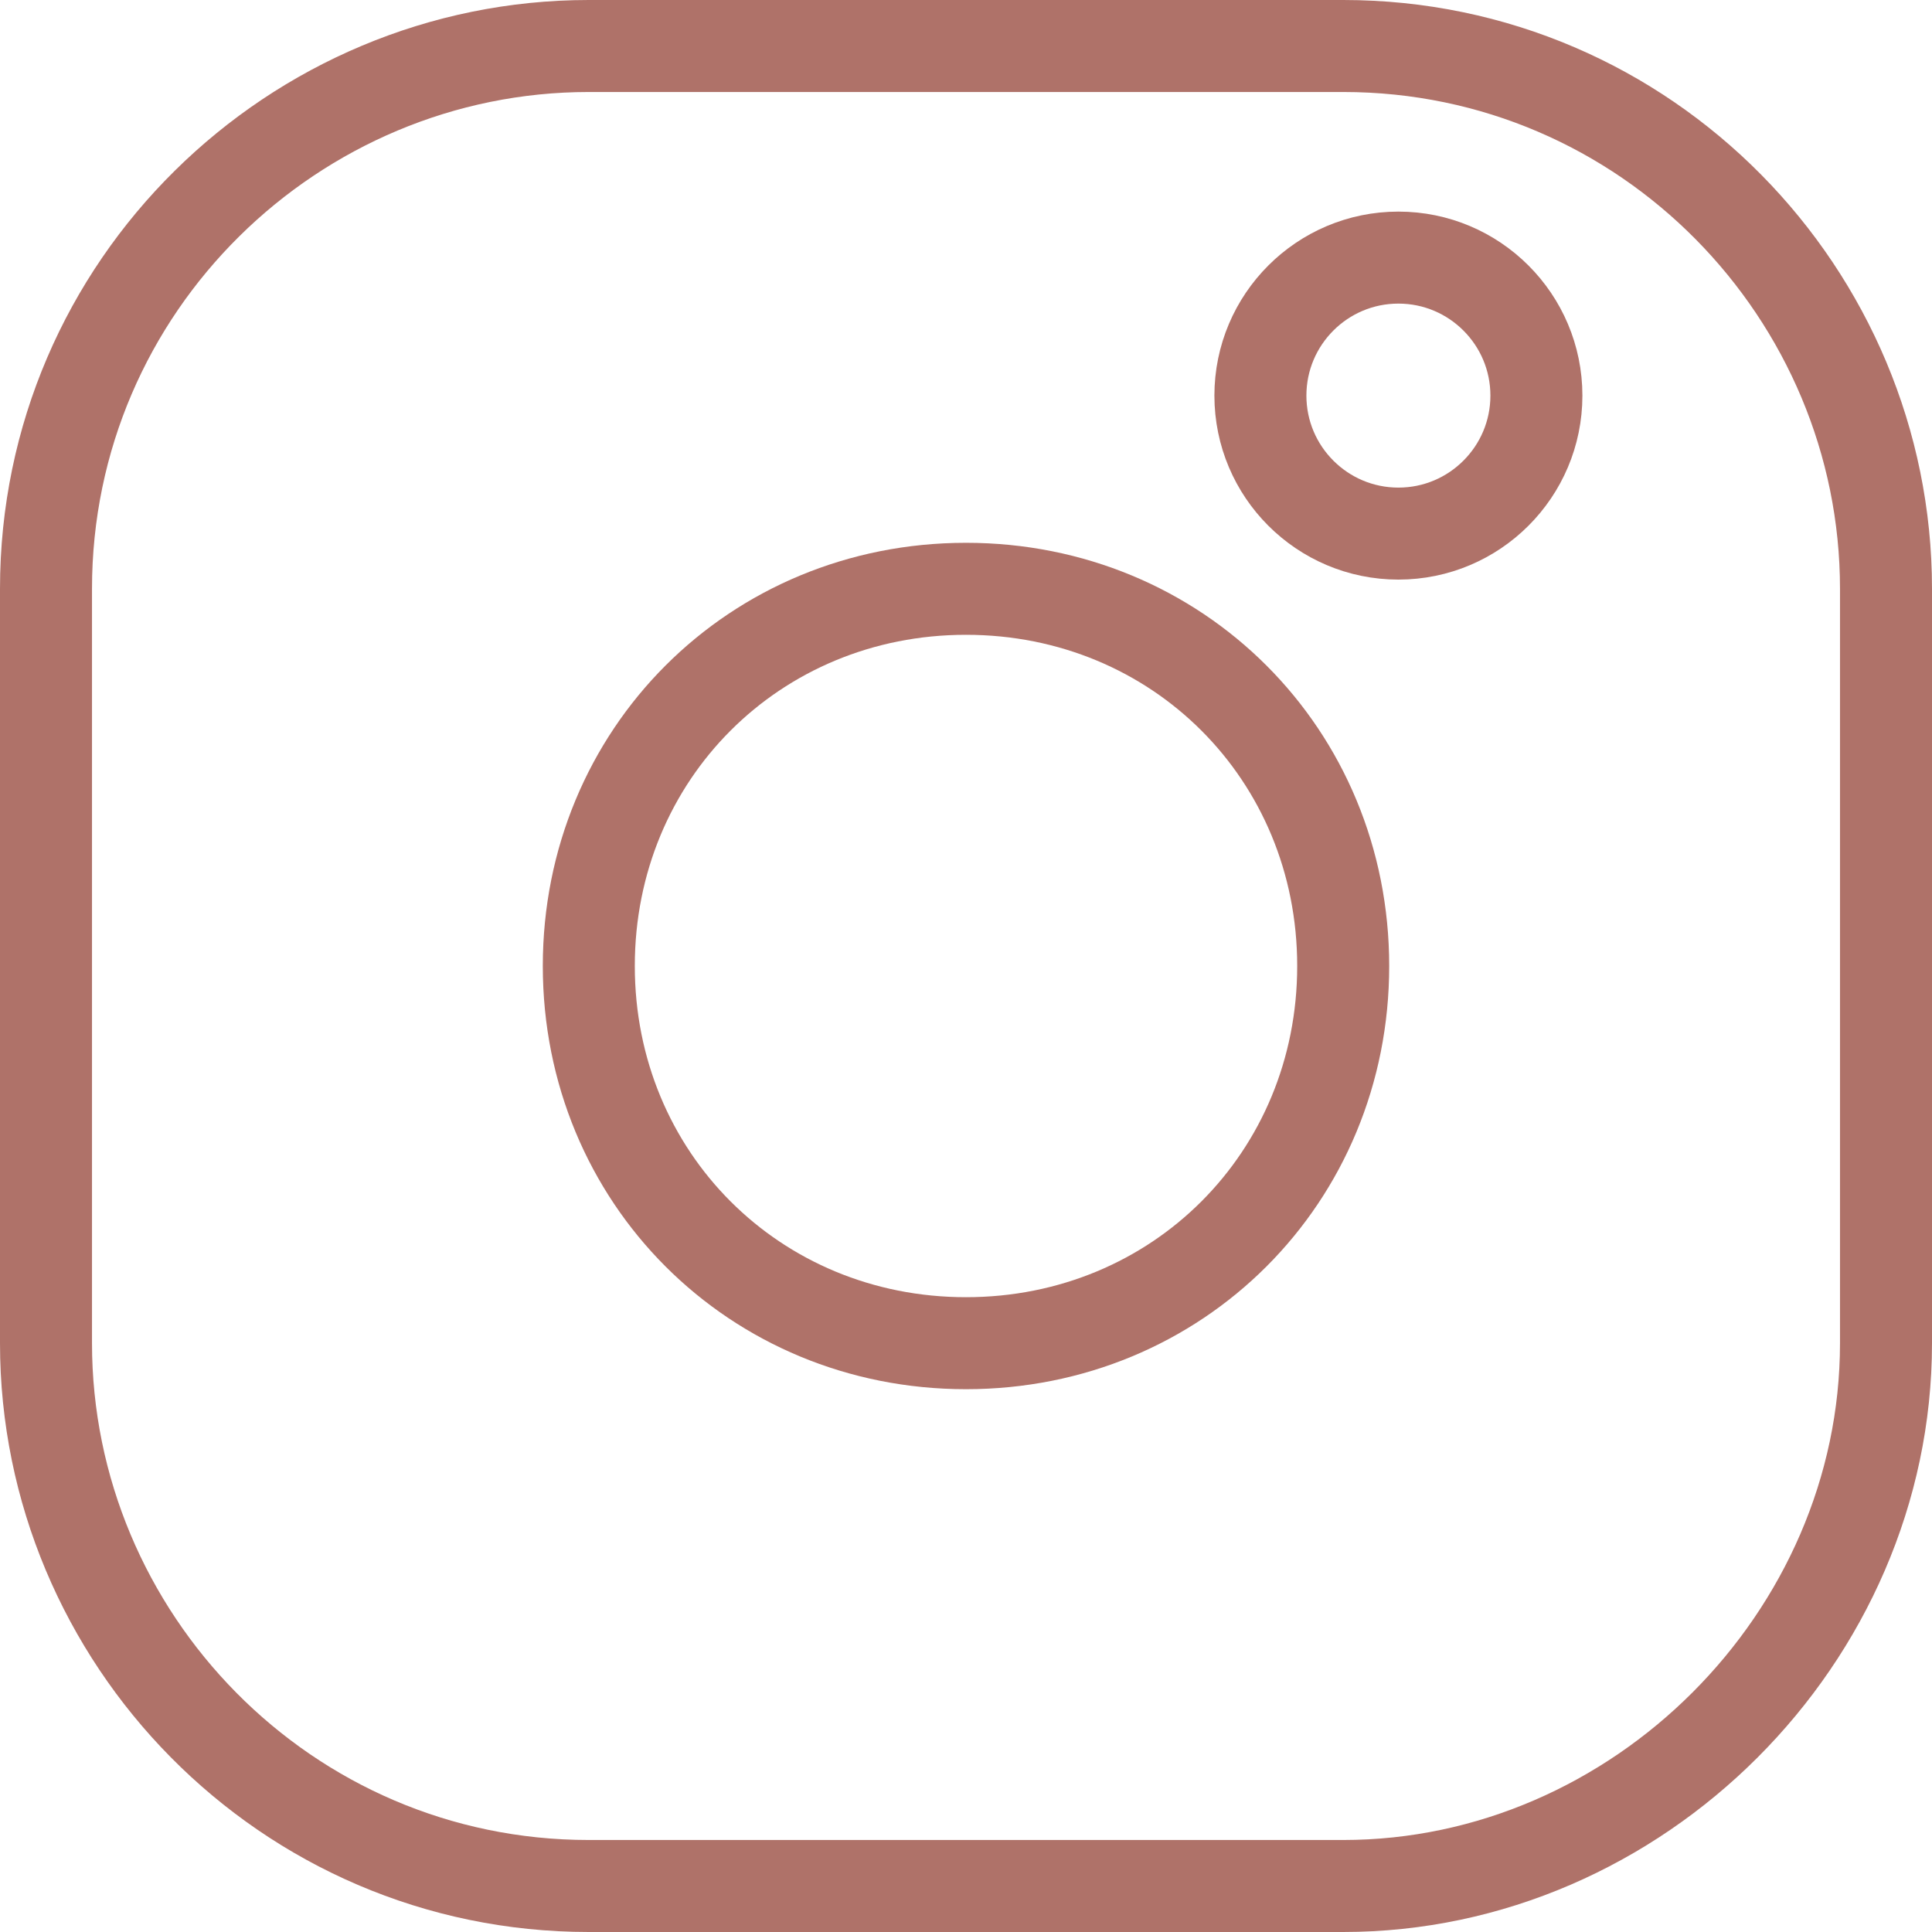 <svg width="21" height="21" viewBox="0 0 21 21" fill="none" xmlns="http://www.w3.org/2000/svg">
<path d="M14.6 20.5H6.4C3.1 20.5 0.5 17.8 0.5 14.6V6.4C0.5 3.1 3.2 0.5 6.4 0.5H14.6C17.9 0.5 20.5 3.2 20.5 6.4V14.6C20.5 17.8 17.8 20.5 14.6 20.5Z" stroke="#AF7269" stroke-miterlimit="10"/>
<path d="M10.5 6.4C8.2 6.4 6.4 8.2 6.4 10.5C6.4 12.8 8.2 14.6 10.5 14.6C12.8 14.6 14.6 12.8 14.6 10.5C14.6 8.2 12.8 6.4 10.5 6.4Z" stroke="#AF7269" stroke-miterlimit="10"/>
<path d="M15.2 5.8C16.028 5.8 16.7 5.128 16.7 4.3C16.7 3.472 16.028 2.8 15.2 2.8C14.372 2.8 13.7 3.472 13.7 4.3C13.7 5.128 14.372 5.8 15.2 5.8Z" stroke="#AF7269" stroke-miterlimit="10"/>
</svg>
